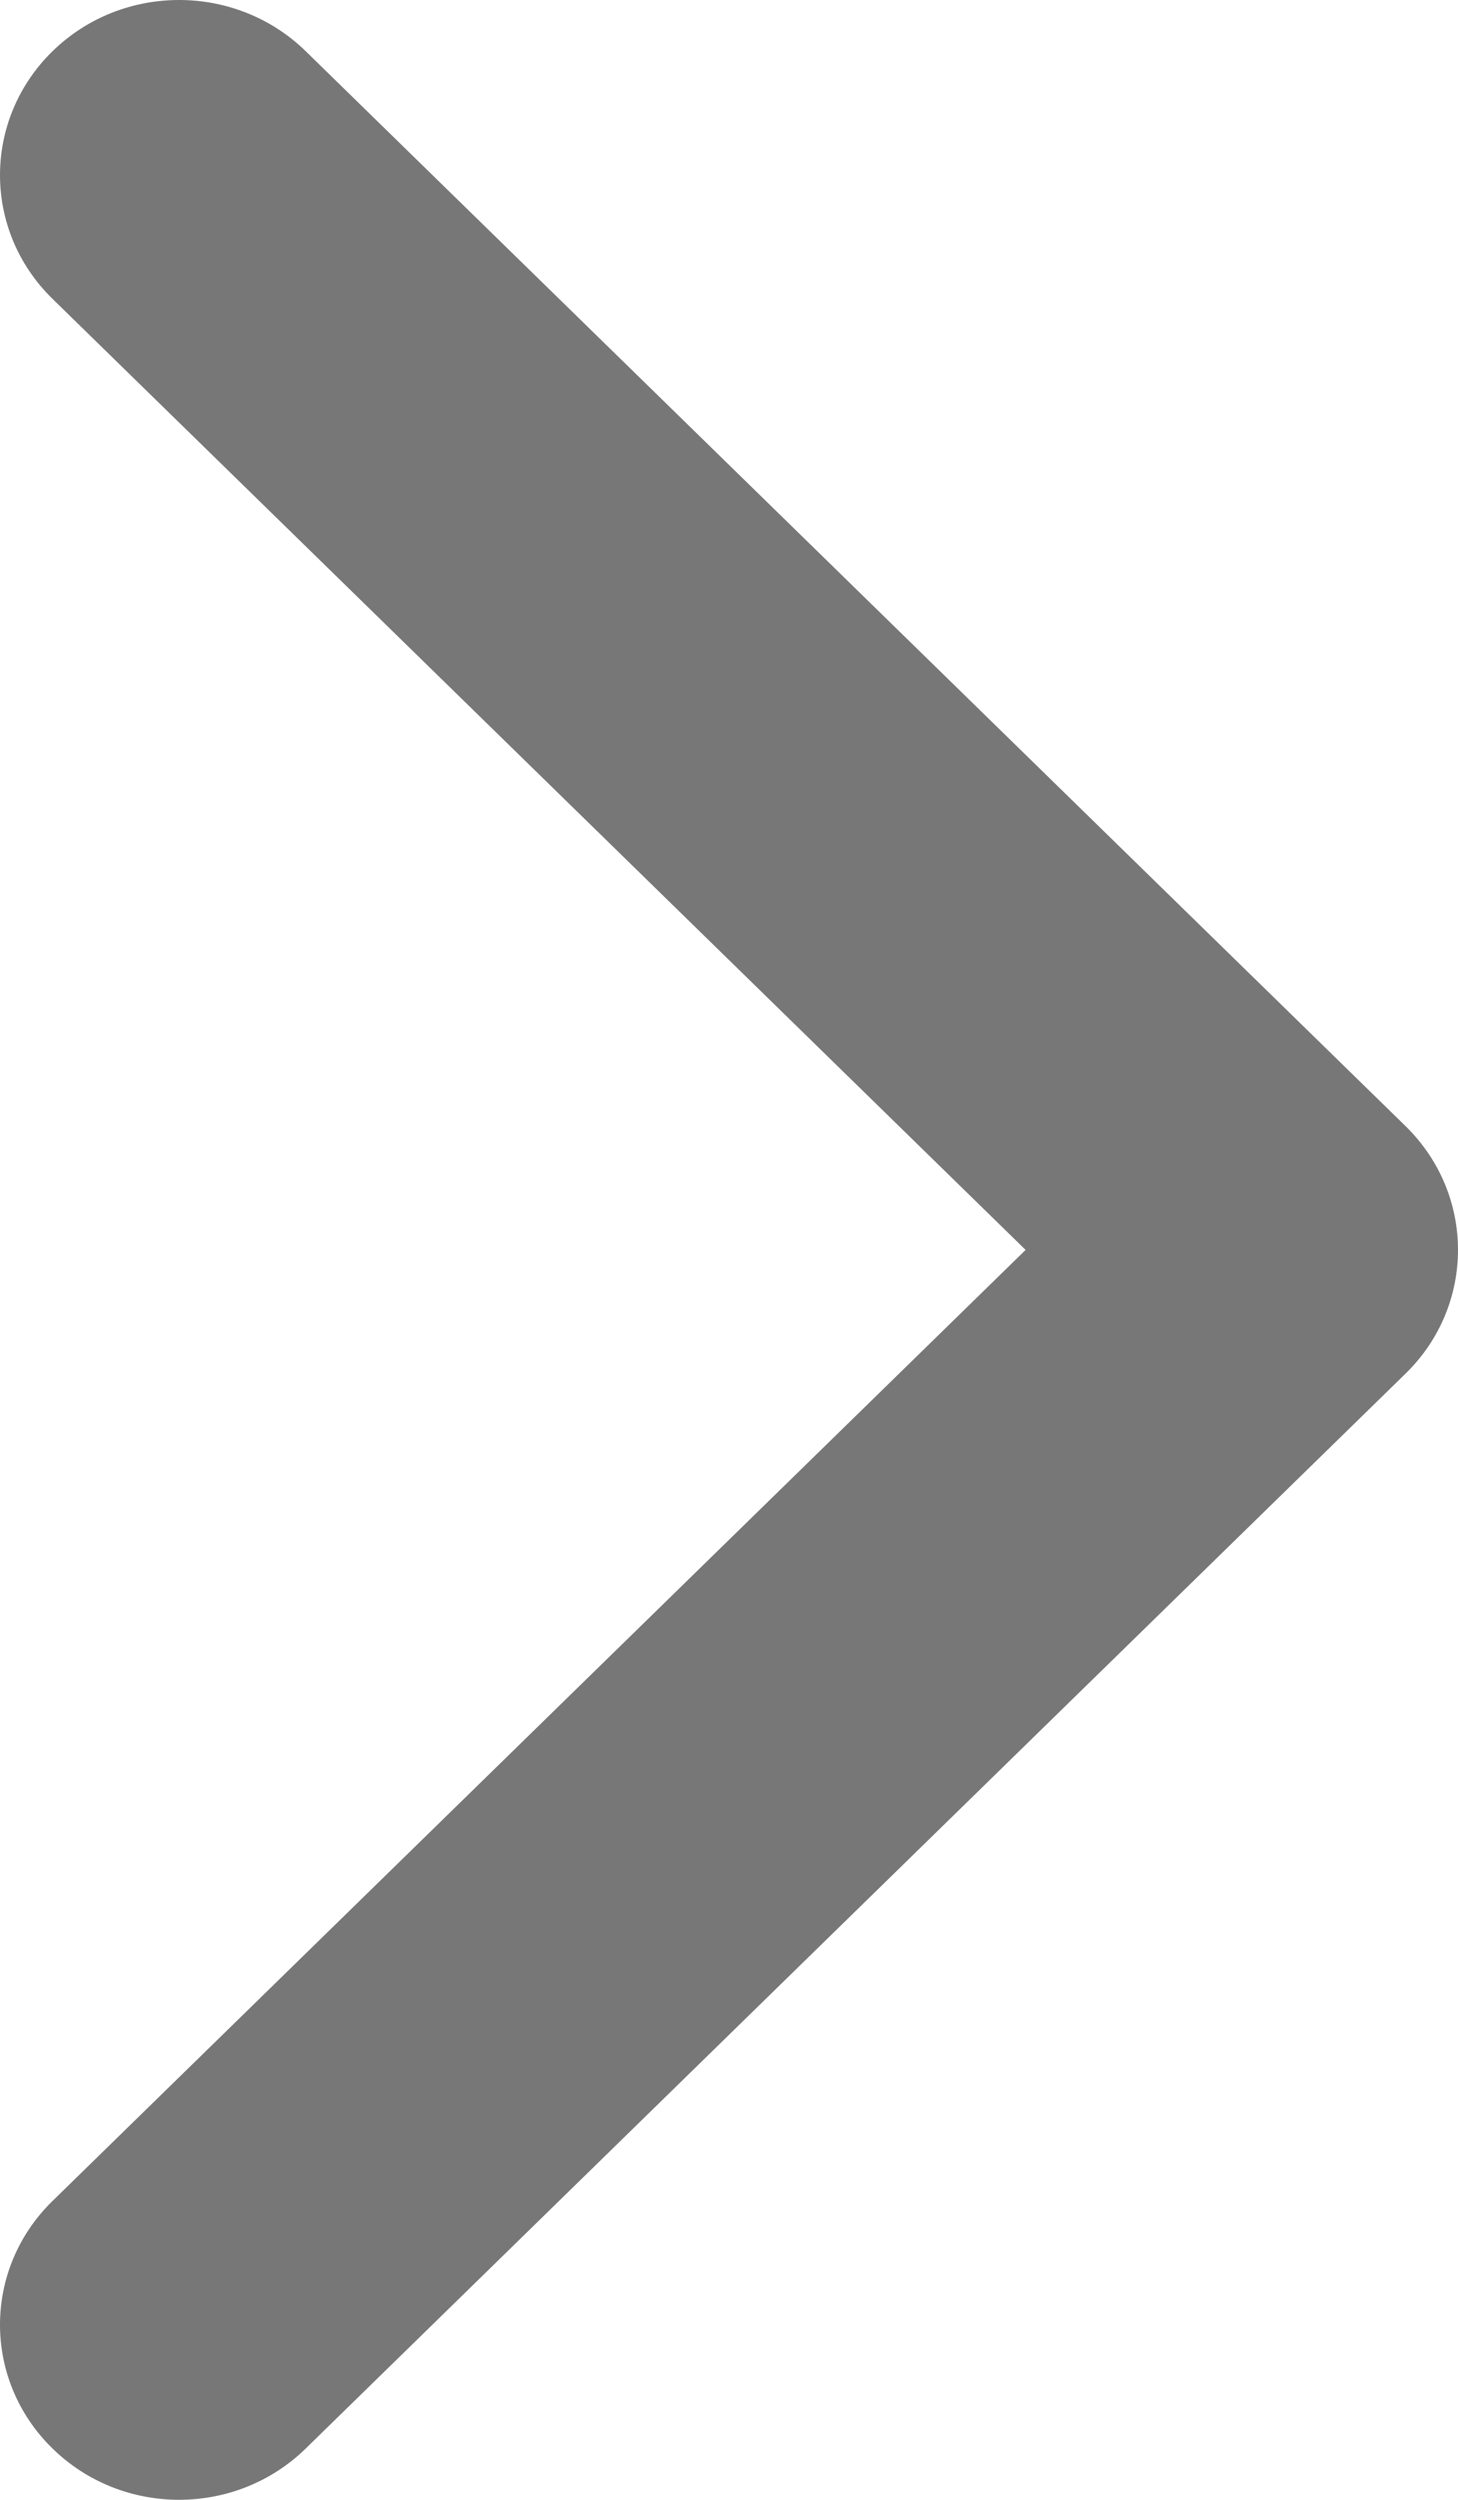 <svg width="14" height="24" viewBox="0 0 14 24" fill="none" xmlns="http://www.w3.org/2000/svg">
<path fill-rule="evenodd" clip-rule="evenodd" d="M13.496 13.188L2.936 23.507C2.264 24.164 1.175 24.164 0.504 23.507C-0.168 22.851 -0.168 21.787 0.504 21.131L9.848 12L0.504 2.869C-0.168 2.213 -0.168 1.149 0.504 0.492C1.175 -0.164 2.264 -0.164 2.936 0.492L13.497 10.812C13.832 11.14 14 11.57 14 12C14 12.43 13.832 12.86 13.496 13.188Z" fill="#777777"/>
</svg>
